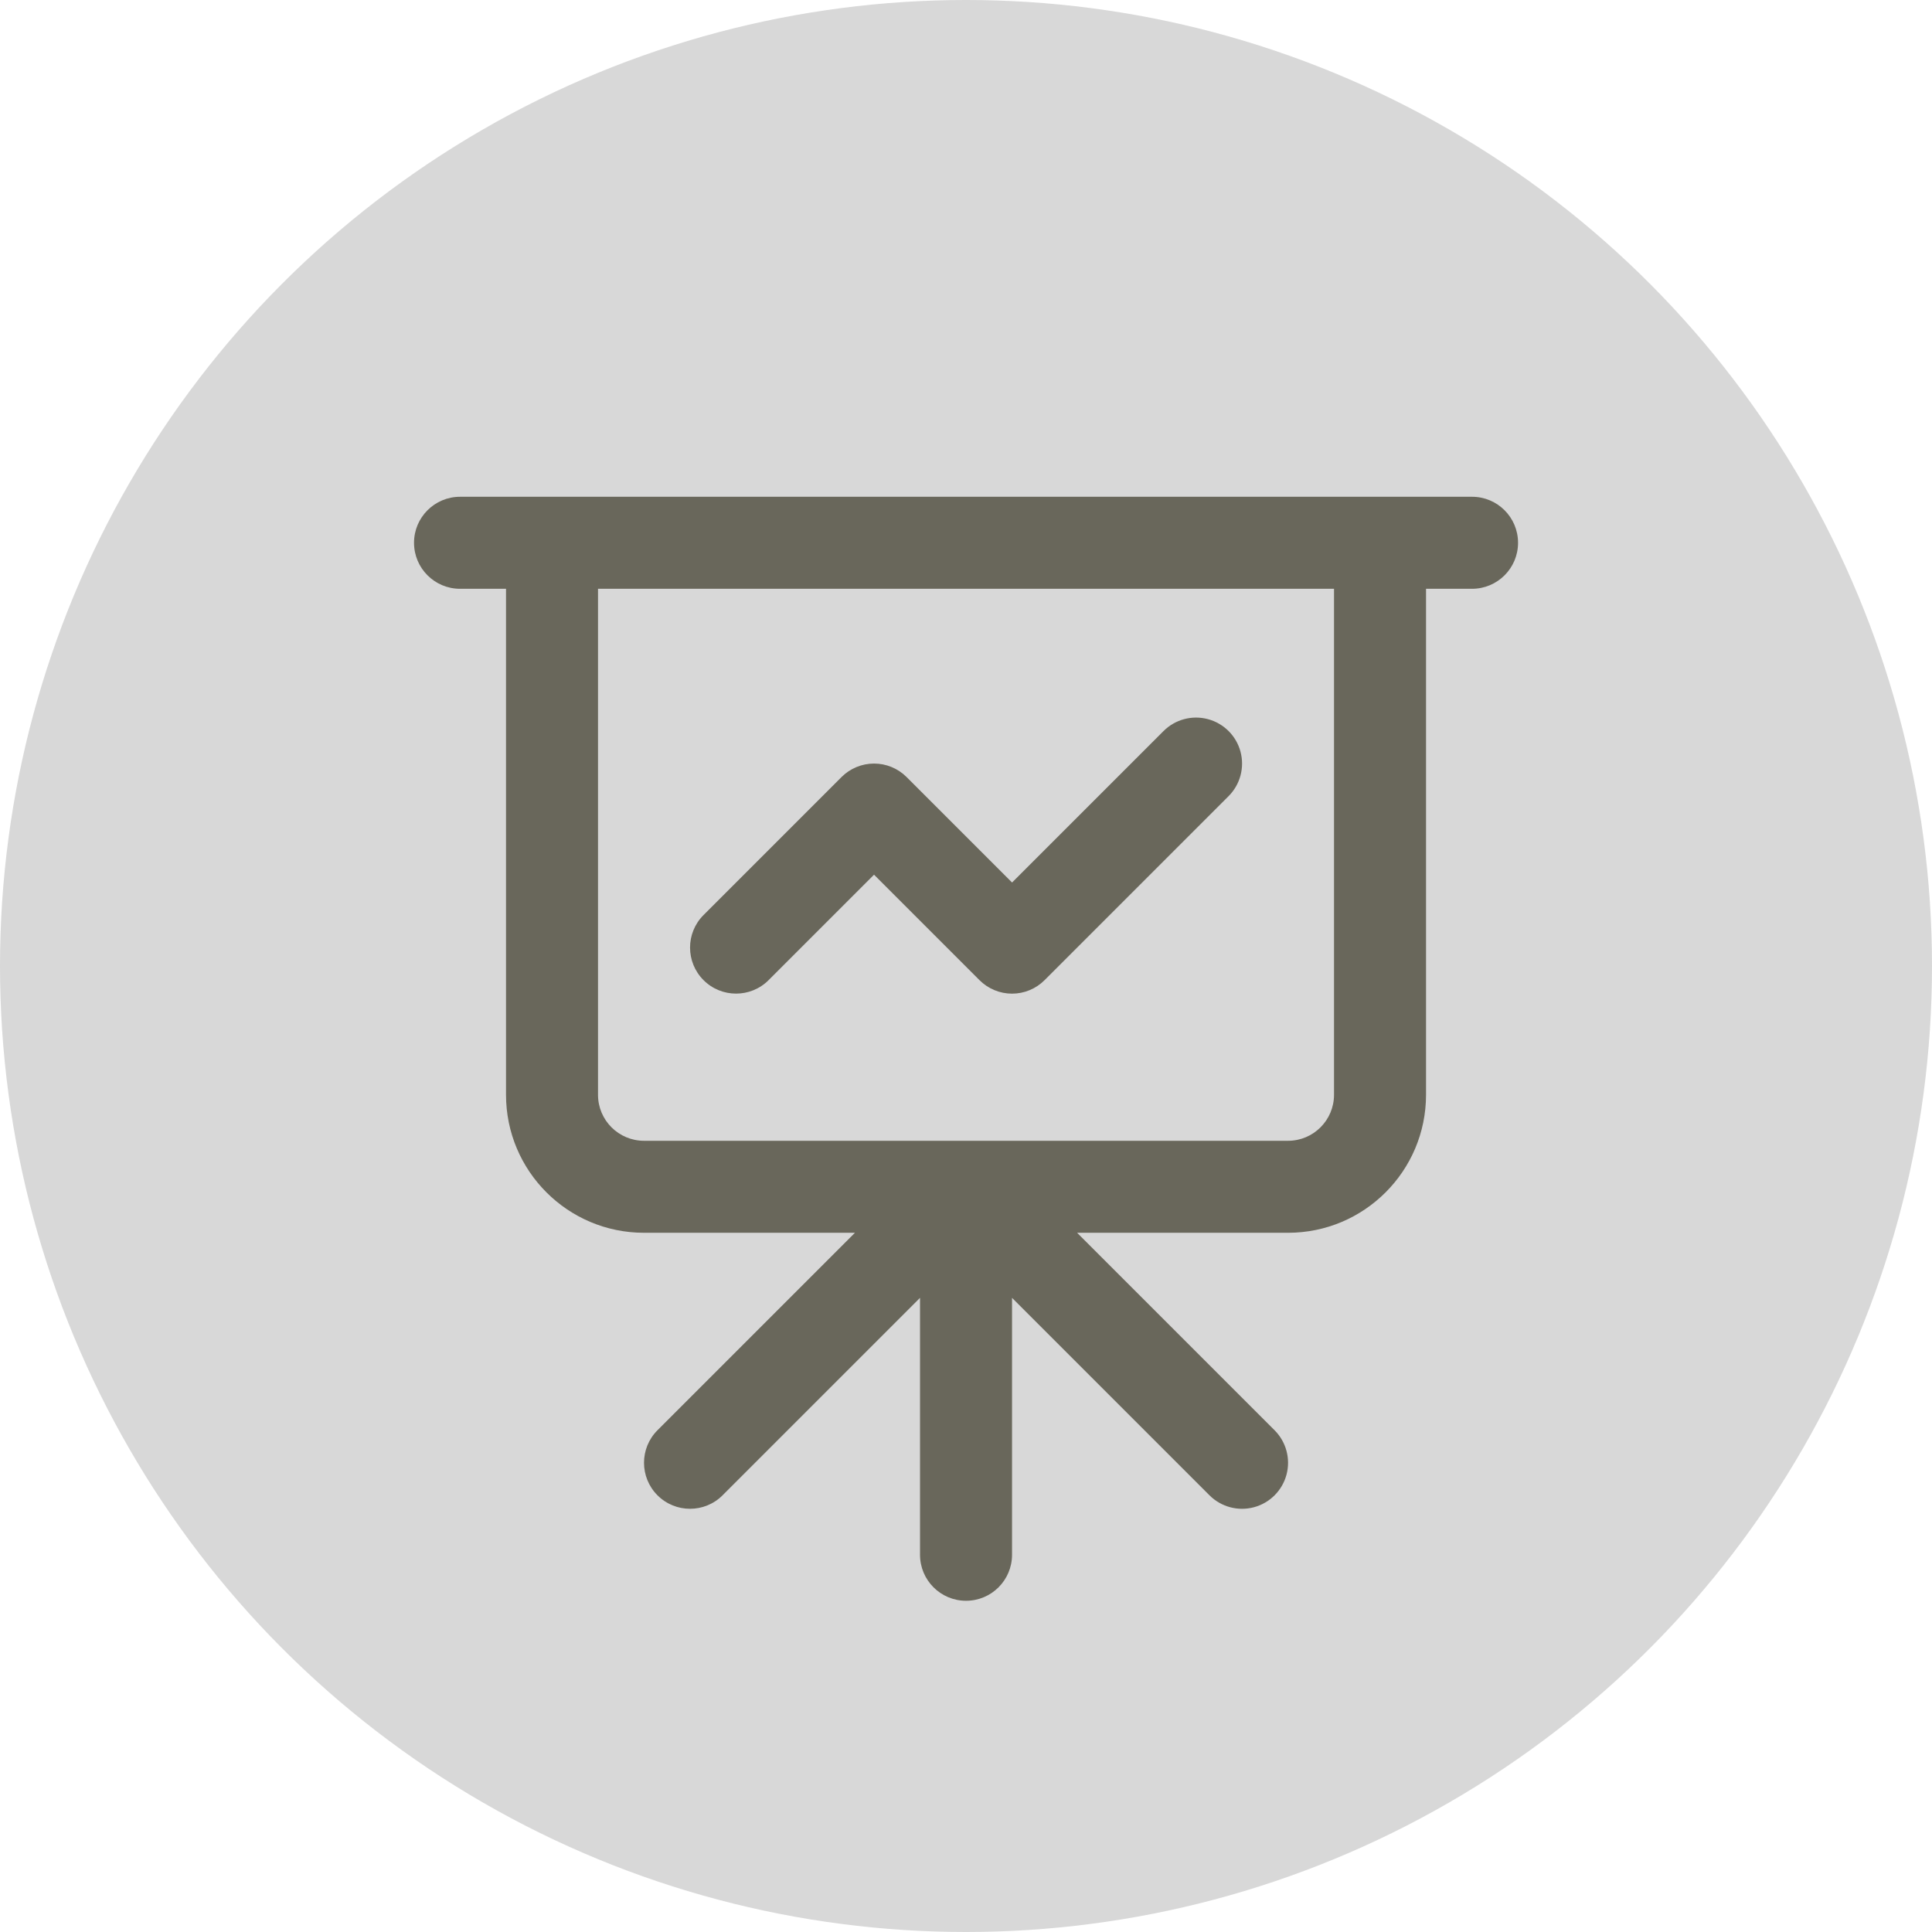 <svg height="70" viewBox="0 0 70 70" width="70" xmlns="http://www.w3.org/2000/svg"><g fill="none" fill-rule="evenodd"><circle cx="35" cy="35" fill="#d8d8d8" r="35"/><g id="inner" fill="#69675b" fill-rule="nonzero" transform="translate(15 18)"><path d="m1.667 3.333h1.667v18.333c0 2.761 2.239 5 5 5h7.642l-7.154 7.154c-.651.651-.651 1.707 0 2.358.651.651 1.707.651 2.358 0l7.154-7.154v9.308c0 .92.746 1.667 1.667 1.667s1.667-.746 1.667-1.667v-9.308l7.154 7.154c.421.421 1.035.586 1.611.432.575-.154 1.025-.604 1.179-1.179.154-.575-.01-1.189-.432-1.611l-7.154-7.154h7.642c2.761 0 5-2.239 5-5v-18.333h1.667c.92 0 1.667-.746 1.667-1.667 0-.92-.746-1.667-1.667-1.667h-36.667c-.92 0-1.667.746-1.667 1.667 0 .92.746 1.667 1.667 1.667zm31.667 0v18.333c0 .92-.746 1.667-1.667 1.667h-23.333c-.92 0-1.667-.746-1.667-1.667v-18.333z"/><path d="m12.847 17.513 3.821-3.821 3.821 3.821c.313.313.737.489 1.179.489.442 0 .867-.176 1.179-.489l6.667-6.667c.421-.421.586-1.035.432-1.611s-.604-1.025-1.179-1.179-1.189.01-1.611.432l-5.487 5.487-3.821-3.821c-.313-.313-.737-.489-1.179-.489-.442 0-.867.176-1.179.489l-5 5c-.651.651-.651 1.707 0 2.358.651.651 1.707.651 2.358 0z"/></g></g></svg>